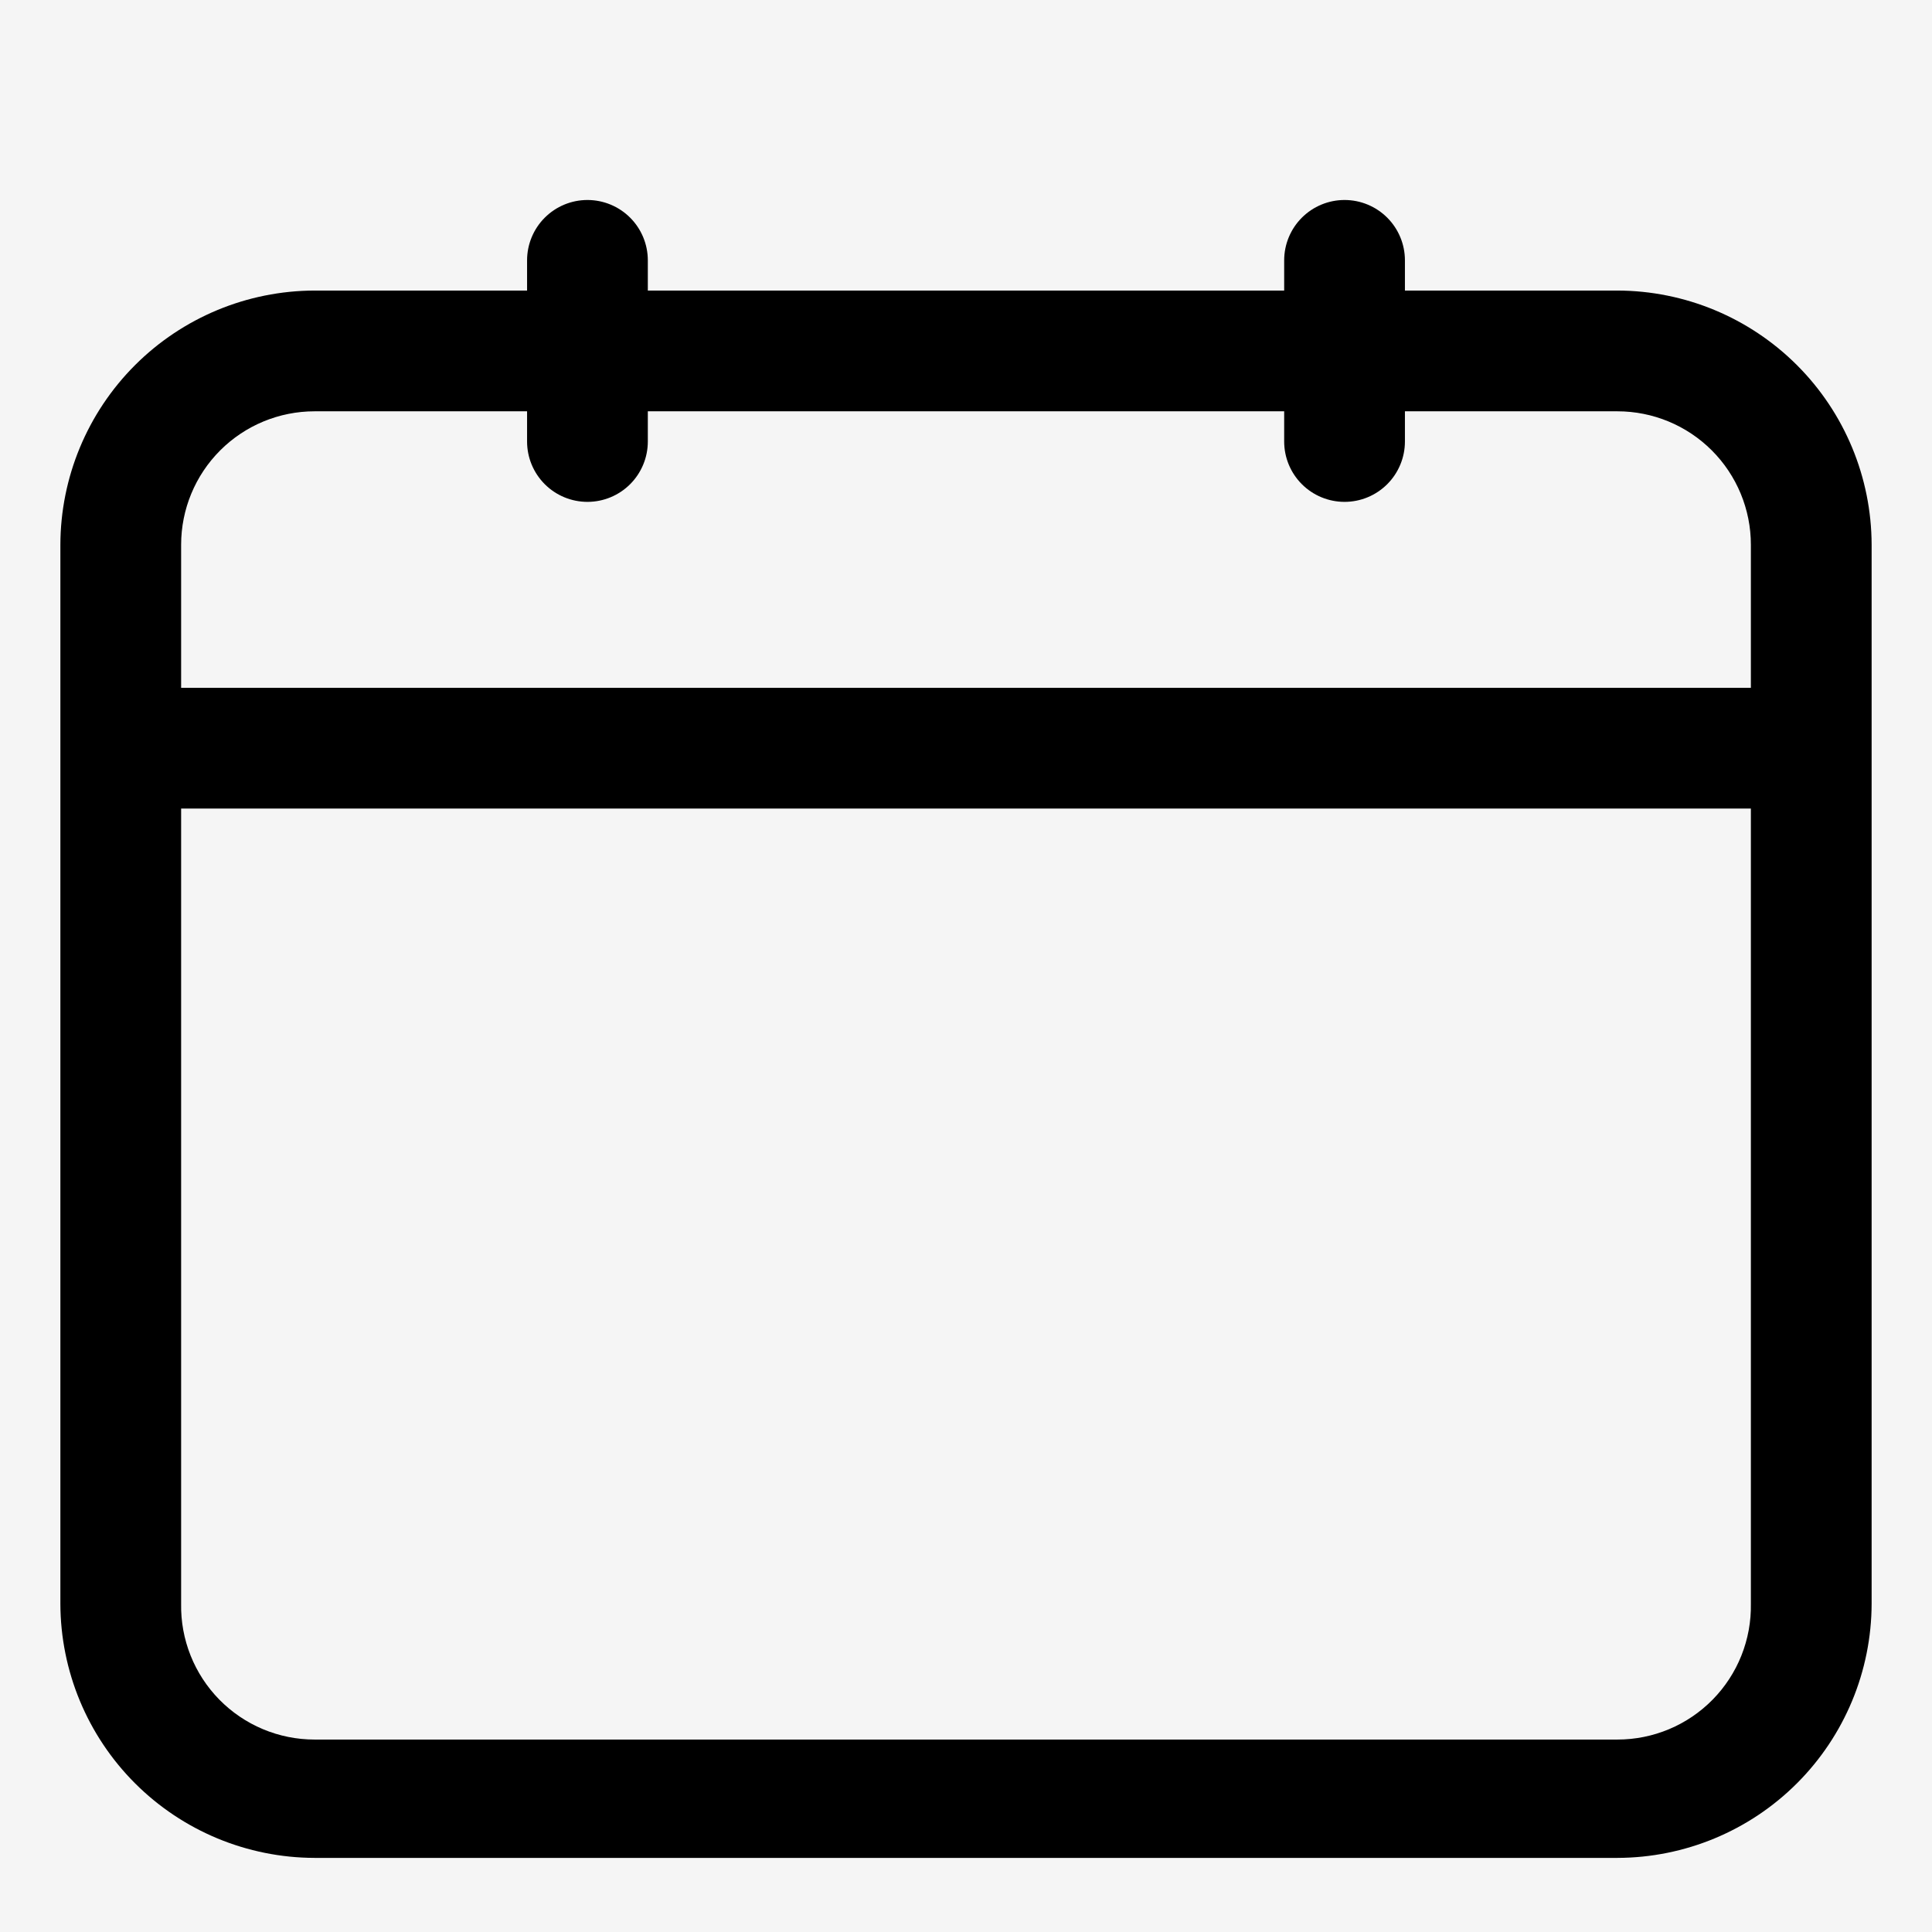 <svg width="512" height="512" viewBox="0 0 512 512" fill="none" xmlns="http://www.w3.org/2000/svg">
<rect width="512" height="512" fill="#F5F5F5"/>
<g clip-path="url(#clip0_0_1)">
<path d="M428.64 77H372.32V69C372.32 64.757 370.634 60.687 367.634 57.686C364.633 54.686 360.563 53 356.32 53C352.077 53 348.007 54.686 345.006 57.686C342.006 60.687 340.32 64.757 340.32 69V77H171.68V69C171.68 64.757 169.994 60.687 166.994 57.686C163.993 54.686 159.923 53 155.68 53C151.437 53 147.367 54.686 144.366 57.686C141.366 60.687 139.68 64.757 139.68 69V77H83.36C65.508 77.042 48.399 84.153 35.776 96.776C23.153 109.399 16.042 126.508 16 144.36V425C16.042 442.852 23.153 459.961 35.776 472.584C48.399 485.207 65.508 492.318 83.36 492.36H428.64C446.492 492.318 463.601 485.207 476.224 472.584C488.847 459.961 495.958 442.852 496 425V144.36C495.958 126.508 488.847 109.399 476.224 96.776C463.601 84.153 446.492 77.042 428.64 77ZM83.36 109H139.68V117C139.68 121.243 141.366 125.313 144.366 128.314C147.367 131.314 151.437 133 155.68 133C159.923 133 163.993 131.314 166.994 128.314C169.994 125.313 171.68 121.243 171.68 117V109H340.32V117C340.32 121.243 342.006 125.313 345.006 128.314C348.007 131.314 352.077 133 356.32 133C360.563 133 364.633 131.314 367.634 128.314C370.634 125.313 372.32 121.243 372.32 117V109H428.64C438.018 109 447.012 112.725 453.643 119.357C460.275 125.988 464 134.982 464 144.36V182.28H48V144.36C48 134.982 51.725 125.988 58.357 119.357C64.988 112.725 73.982 109 83.36 109ZM428.64 461H83.36C78.662 461.001 74.011 460.065 69.679 458.249C65.347 456.432 61.42 453.77 58.128 450.418C54.836 447.066 52.245 443.093 50.506 438.728C48.767 434.364 47.915 429.697 48 425V214.28H464V425C464.085 429.697 463.233 434.364 461.494 438.728C459.755 443.093 457.164 447.066 453.872 450.418C450.58 453.77 446.653 456.432 442.321 458.249C437.989 460.065 433.338 461.001 428.64 461Z" fill="black"/>
</g>
<defs>
<clipPath id="clip0_0_1">
<rect width="512" height="512" fill="white"/>
</clipPath>
</defs>
</svg>
